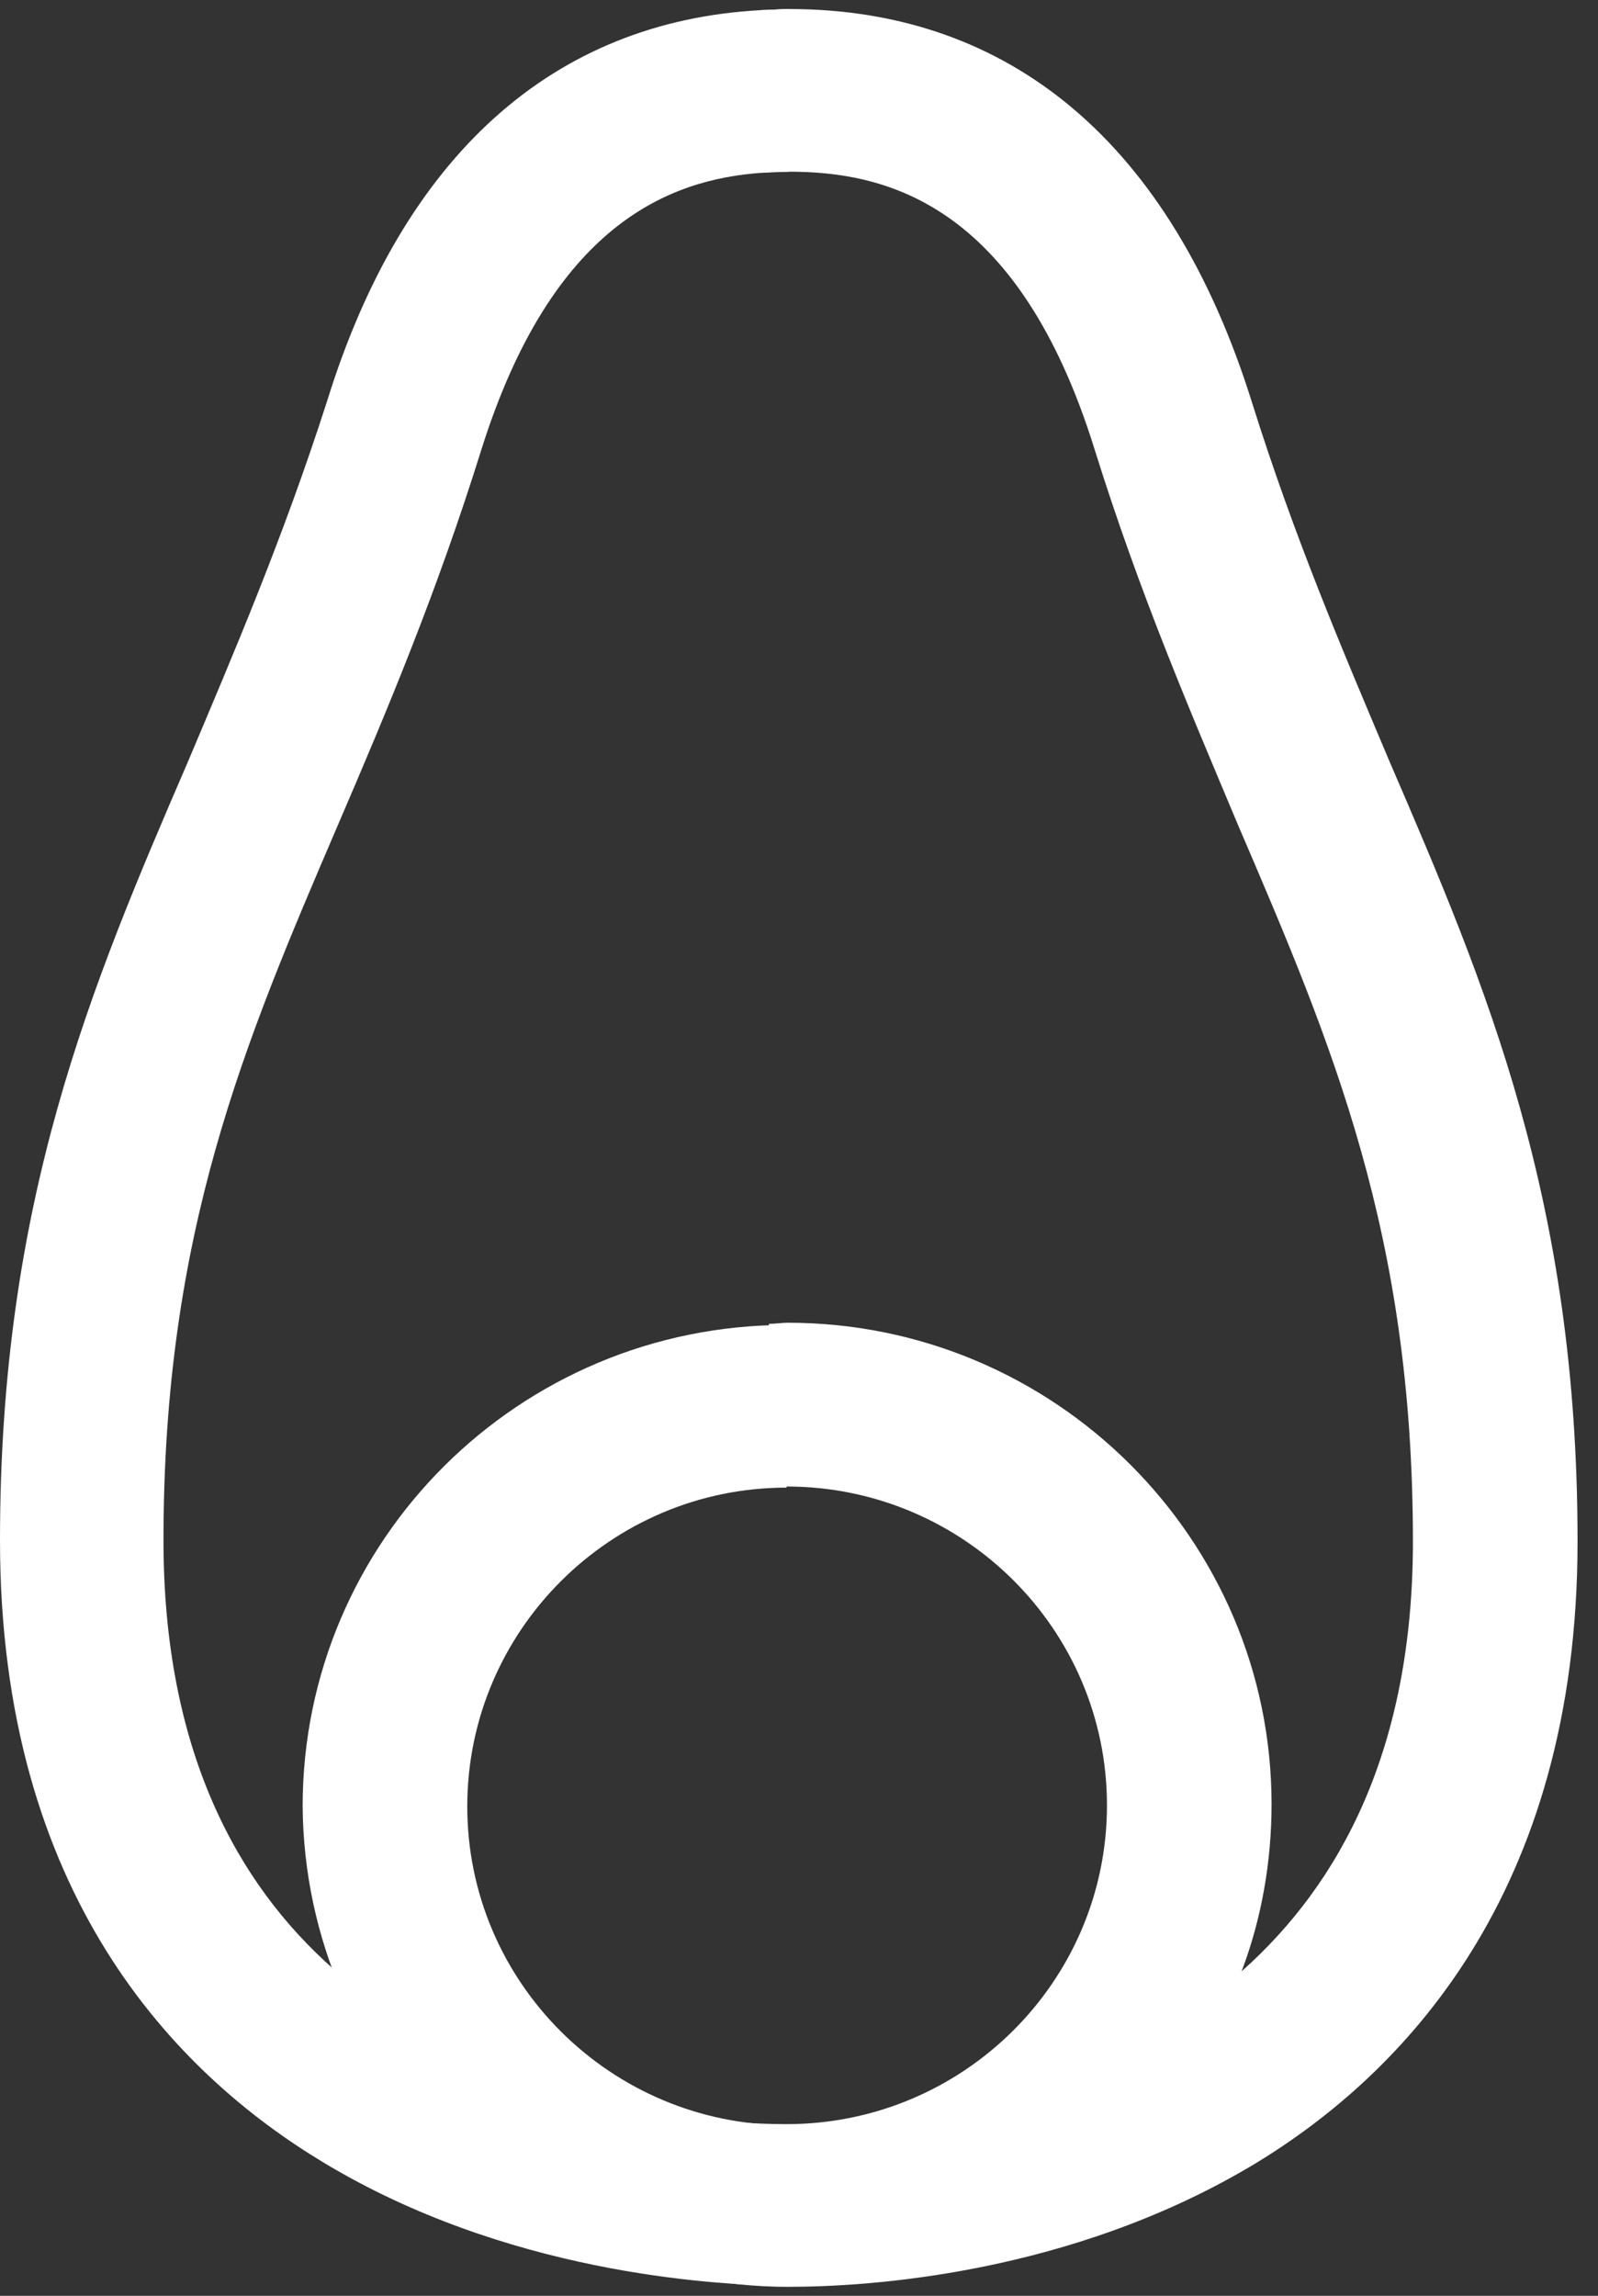<svg xmlns="http://www.w3.org/2000/svg" fill="none" viewBox="0 0 39 56"><rect x="0" y="0" width="39" height="56" fill="#333333" stroke="none"/><path fill="white" d="M19.25 55.78c1.915 0 6.876-.294 11.379-3.003 3.586-2.172 7.872-6.57 7.872-15.177 0-8.313-2.21-13.515-4.583-19.012-1.132-2.681-2.319-5.443-3.37-8.795C28.58 3.518 24.67.22 19.25.22c-.243 0-.459.027-.674.027v3.968c.242-.027.458-.027.674-.027 2.292 0 5.58.698 7.468 6.785 1.106 3.54 2.346 6.408 3.505 9.17 2.292 5.337 4.26 9.949 4.26 17.457 0 5.068-1.78 8.34-4.152 10.458-3.936 3.513-9.517 3.78-11.108 3.78-4.314 0-7.819-3.485-7.819-7.776 0-4.29 3.505-7.776 7.792-7.776v-3.968c-6.525 0-11.81 5.255-11.81 11.745.055 6.462 5.34 11.718 11.864 11.718Z"/><path fill="white" d="M8.142 48.031C5.77 45.94 3.99 42.668 3.99 37.573c0-7.508 1.969-12.12 4.26-17.456 1.187-2.762 2.4-5.632 3.505-9.171 1.726-5.47 4.584-6.57 6.822-6.73 0 0 .593-.028.674-.028V.22l-.674.027C13.507.515 9.84 3.787 7.98 9.793c-1.079 3.352-2.265 6.114-3.397 8.795C2.21 24.085 0 29.288 0 37.573c0 8.635 4.287 13.006 7.9 15.178 4.448 2.681 9.436 2.976 11.135 3.003h.189c5.096 0 9.463-3.245 11.108-7.75.458-1.233.701-2.6.701-3.995 0-6.463-5.285-11.745-11.81-11.745-.134 0-.296.027-.458.027v3.968h.432c4.314 0 7.819 3.486 7.819 7.777 0 4.29-3.505 7.776-7.82 7.776-1.536 0-7.09-.268-11.054-3.78Z"/><defs><linearGradient id="a" x1="20.019" x2="22.544" y1="61.638" y2="43.972" gradientUnits="userSpaceOnUse"><stop stop-color="#0A192D"/><stop offset=".023" stop-color="#0A2032"/><stop offset=".272" stop-color="#066261"/><stop offset=".497" stop-color="#049687"/><stop offset=".692" stop-color="#02BCA2"/><stop offset=".848" stop-color="#00D4B3"/><stop offset=".945" stop-color="#00DCB9"/></linearGradient></defs></svg>